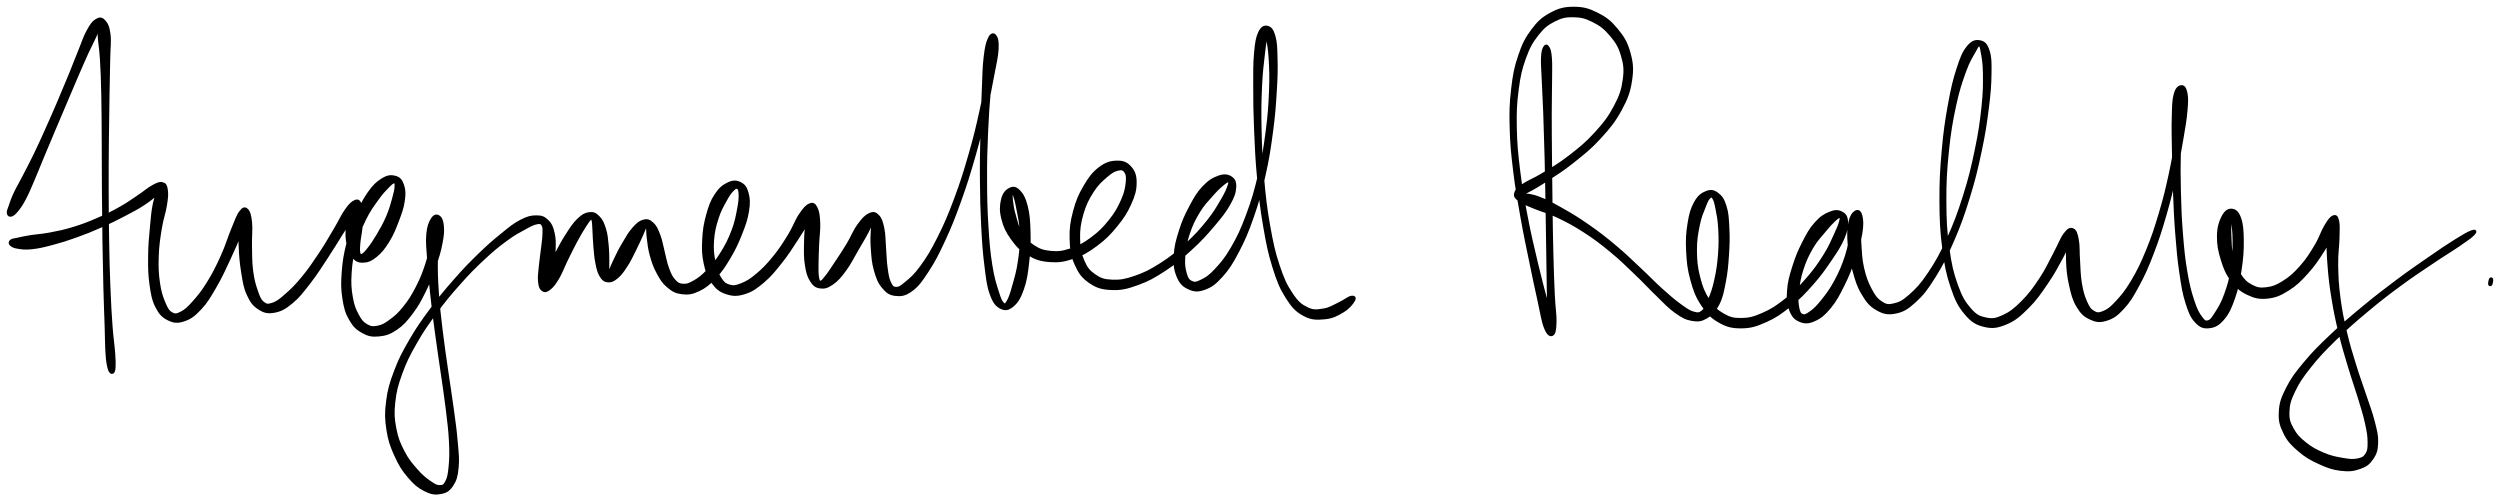 <svg xmlns="http://www.w3.org/2000/svg" id="canvas" viewBox="211.183 419.970 926.065 185.690"><path d="M 215.44,499.69 C 216.13 499.44, 216.70 498.91, 217.68 497.68 C 218.66 496.45, 219.20 495.68, 220.33 493.53 C 221.47 491.37, 222.05 489.92, 223.35 486.91 C 224.65 483.90, 225.32 482.09, 226.83 478.48 C 228.33 474.86, 229.19 472.83, 230.87 468.85 C 232.55 464.88, 233.49 462.66, 235.22 458.60 C 236.94 454.54, 237.86 452.34, 239.50 448.54 C 241.15 444.75, 241.99 442.76, 243.42 439.62 C 244.85 436.48, 245.72 435.02, 246.66 432.83 C 247.61 430.64, 247.85 429.55, 248.15 428.68 C 248.46 427.81, 248.24 427.64, 248.18 428.48 C 248.12 429.33, 247.75 430.23, 247.85 432.92 C 247.96 435.61, 248.43 437.47, 248.70 441.93 C 248.97 446.40, 249.07 449.28, 249.20 455.24 C 249.33 461.20, 249.31 464.76, 249.36 471.74 C 249.40 478.71, 249.38 482.68, 249.43 490.12 C 249.49 497.55, 249.51 501.67, 249.62 508.91 C 249.73 516.16, 249.81 519.97, 249.97 526.34 C 250.14 532.71, 250.28 535.82, 250.44 540.74 C 250.60 545.66, 250.56 547.85, 250.77 550.94 C 250.98 554.03, 251.16 554.80, 251.50 556.20 C 251.83 557.59, 252.16 557.66, 252.44 557.93 C 252.73 558.19, 252.87 557.61, 252.91 557.52 C 252.95 557.44, 252.62 557.44, 252.64 557.49 C 252.67 557.55, 252.86 558.11, 253.02 557.81 C 253.19 557.51, 253.42 557.42, 253.49 556.01 C 253.55 554.60, 253.58 553.83, 253.35 550.76 C 253.13 547.69, 252.72 545.54, 252.36 540.64 C 252.01 535.75, 251.83 532.64, 251.58 526.29 C 251.32 519.94, 251.23 516.12, 251.11 508.89 C 250.98 501.65, 250.95 497.54, 250.94 490.11 C 250.92 482.68, 250.96 478.71, 251.02 471.74 C 251.08 464.76, 251.15 461.21, 251.25 455.23 C 251.34 449.26, 251.44 446.40, 251.51 441.87 C 251.58 437.34, 251.97 435.42, 251.61 432.60 C 251.25 429.78, 250.67 428.78, 249.72 427.75 C 248.77 426.73, 248.06 426.75, 246.87 427.48 C 245.68 428.21, 244.98 429.20, 243.77 431.40 C 242.55 433.60, 242.10 435.25, 240.78 438.48 C 239.45 441.71, 238.72 443.72, 237.16 447.55 C 235.59 451.38, 234.67 453.58, 232.94 457.63 C 231.20 461.68, 230.25 463.89, 228.48 467.81 C 226.72 471.74, 225.81 473.75, 224.12 477.26 C 222.42 480.76, 221.50 482.44, 220.01 485.33 C 218.52 488.22, 217.68 489.54, 216.67 491.71 C 215.65 493.88, 215.43 494.73, 214.94 496.17 C 214.44 497.61, 214.10 498.21, 214.20 498.91 C 214.30 499.61, 214.74 499.93, 215.44 499.69" style="stroke: black; fill: black;"/><path d="M 215.20,510.53 C 215.69 511.02, 216.22 511.37, 217.79 511.62 C 219.35 511.87, 220.47 512.07, 223.02 511.79 C 225.57 511.52, 227.26 511.10, 230.53 510.24 C 233.81 509.37, 235.77 508.76, 239.39 507.46 C 243.00 506.17, 245.03 505.34, 248.60 503.76 C 252.17 502.18, 254.04 501.24, 257.24 499.57 C 260.44 497.89, 262.11 497.04, 264.58 495.40 C 267.06 493.76, 268.26 492.66, 269.61 491.37 C 270.96 490.09, 271.21 489.27, 271.36 488.99 C 271.50 488.71, 270.94 488.74, 270.34 489.98 C 269.75 491.22, 268.99 492.34, 268.36 495.18 C 267.74 498.02, 267.57 500.24, 267.21 504.19 C 266.85 508.15, 266.58 510.73, 266.55 514.95 C 266.52 519.17, 266.52 521.57, 267.05 525.29 C 267.58 529.00, 267.89 530.95, 269.19 533.53 C 270.49 536.10, 271.54 537.18, 273.56 538.18 C 275.59 539.18, 276.95 539.32, 279.31 538.53 C 281.67 537.74, 283.05 536.71, 285.37 534.23 C 287.69 531.76, 288.79 529.78, 290.91 526.14 C 293.03 522.50, 294.12 520.04, 295.99 516.04 C 297.85 512.05, 298.99 509.49, 300.24 506.17 C 301.49 502.84, 301.95 501.05, 302.25 499.42 C 302.55 497.80, 302.12 497.44, 301.73 498.03 C 301.33 498.62, 300.60 499.77, 300.27 502.35 C 299.94 504.94, 299.93 507.27, 300.08 510.94 C 300.23 514.61, 300.41 517.09, 301.00 520.71 C 301.60 524.32, 301.83 526.32, 303.06 529.02 C 304.29 531.71, 305.19 532.92, 307.14 534.18 C 309.08 535.44, 310.37 535.76, 312.79 535.32 C 315.21 534.87, 316.66 534.06, 319.24 531.93 C 321.82 529.81, 323.12 528.00, 325.69 524.71 C 328.25 521.41, 329.64 519.14, 332.07 515.47 C 334.50 511.80, 335.79 509.57, 337.81 506.37 C 339.84 503.16, 341.00 501.61, 342.18 499.45 C 343.36 497.28, 343.56 496.36, 343.72 495.56 C 343.89 494.76, 343.52 494.82, 343.01 495.43 C 342.50 496.05, 341.81 496.89, 341.17 498.64 C 340.53 500.39, 340.02 501.84, 339.79 504.19 C 339.57 506.53, 339.60 508.18, 340.04 510.36 C 340.47 512.53, 340.86 513.78, 341.98 515.07 C 343.10 516.35, 343.97 516.83, 345.63 516.78 C 347.29 516.74, 348.45 516.32, 350.30 514.85 C 352.15 513.37, 353.26 511.99, 354.88 509.40 C 356.50 506.80, 357.26 504.87, 358.41 501.87 C 359.55 498.88, 360.23 497.10, 360.62 494.43 C 361.01 491.76, 360.97 490.31, 360.35 488.53 C 359.73 486.76, 359.03 485.97, 357.51 485.56 C 356.00 485.16, 354.76 485.29, 352.80 486.50 C 350.84 487.71, 349.61 488.91, 347.72 491.61 C 345.84 494.31, 344.93 496.28, 343.39 499.99 C 341.84 503.71, 341.02 506.02, 339.99 510.19 C 338.96 514.36, 338.55 516.78, 338.25 520.86 C 337.96 524.94, 337.97 527.09, 338.51 530.57 C 339.06 534.05, 339.55 535.79, 340.97 538.26 C 342.38 540.72, 343.48 541.74, 345.58 542.91 C 347.69 544.08, 349.04 544.33, 351.50 544.10 C 353.96 543.87, 355.46 543.39, 357.89 541.75 C 360.32 540.10, 361.53 538.69, 363.65 535.88 C 365.77 533.08, 366.78 531.17, 368.48 527.72 C 370.19 524.28, 370.96 522.15, 372.17 518.65 C 373.39 515.15, 373.99 513.22, 374.57 510.22 C 375.16 507.23, 375.29 505.68, 375.11 503.68 C 374.93 501.67, 374.45 500.71, 373.67 500.21 C 372.90 499.71, 372.06 499.86, 371.24 501.18 C 370.42 502.50, 369.85 503.80, 369.58 506.82 C 369.32 509.85, 369.63 511.93, 369.91 516.30 C 370.20 520.67, 370.44 523.38, 371.01 528.68 C 371.57 533.98, 371.97 537.04, 372.74 542.78 C 373.50 548.52, 374.02 551.66, 374.83 557.38 C 375.64 563.10, 376.15 566.14, 376.79 571.38 C 377.42 576.62, 377.78 579.30, 377.99 583.59 C 378.20 587.89, 378.13 589.89, 377.85 592.86 C 377.57 595.82, 377.34 596.97, 376.59 598.43 C 375.84 599.89, 375.35 600.16, 374.10 600.17 C 372.85 600.19, 372.06 599.72, 370.33 598.51 C 368.60 597.30, 367.38 596.36, 365.44 594.13 C 363.49 591.90, 362.18 590.43, 360.59 587.36 C 359.01 584.29, 358.21 582.44, 357.51 578.77 C 356.81 575.10, 356.66 573.10, 357.10 569.02 C 357.54 564.94, 358.10 562.74, 359.68 558.36 C 361.27 553.98, 362.45 551.63, 365.01 547.12 C 367.56 542.62, 369.23 540.24, 372.45 535.85 C 375.68 531.45, 377.60 529.13, 381.14 525.14 C 384.68 521.15, 386.66 519.14, 390.14 515.89 C 393.62 512.63, 395.47 511.13, 398.55 508.86 C 401.62 506.59, 403.21 505.80, 405.51 504.54 C 407.81 503.28, 408.69 502.81, 410.03 502.56 C 411.37 502.30, 411.70 502.46, 412.22 503.26 C 412.74 504.06, 412.65 504.80, 412.62 506.54 C 412.60 508.29, 412.35 509.61, 412.09 511.99 C 411.82 514.36, 411.52 516.00, 411.30 518.41 C 411.08 520.82, 410.81 522.28, 410.97 524.05 C 411.12 525.83, 411.37 526.70, 412.10 527.29 C 412.83 527.87, 413.46 527.86, 414.62 526.99 C 415.77 526.11, 416.58 525.08, 417.87 522.91 C 419.16 520.74, 419.72 518.91, 421.09 516.13 C 422.45 513.36, 423.32 511.55, 424.69 509.02 C 426.07 506.50, 426.90 505.12, 427.95 503.49 C 429.01 501.87, 429.40 501.25, 429.97 500.89 C 430.55 500.54, 430.60 500.81, 430.84 501.73 C 431.07 502.66, 431.02 503.63, 431.15 505.53 C 431.27 507.44, 431.26 508.90, 431.48 511.26 C 431.69 513.62, 431.78 515.19, 432.21 517.34 C 432.65 519.49, 432.88 520.67, 433.67 522.01 C 434.47 523.35, 435.02 523.88, 436.19 524.04 C 437.37 524.20, 438.16 523.92, 439.54 522.82 C 440.92 521.71, 441.73 520.58, 443.09 518.50 C 444.46 516.43, 445.19 514.79, 446.37 512.44 C 447.56 510.09, 448.21 508.53, 449.03 506.75 C 449.84 504.97, 450.08 504.07, 450.46 503.54 C 450.85 503.01, 450.79 503.17, 450.95 504.08 C 451.11 505.00, 450.98 506.04, 451.26 508.12 C 451.54 510.20, 451.63 511.88, 452.35 514.46 C 453.08 517.04, 453.62 518.70, 454.89 521.03 C 456.15 523.35, 456.90 524.59, 458.68 526.08 C 460.46 527.57, 461.55 528.18, 463.78 528.46 C 466.01 528.73, 467.42 528.57, 469.85 527.44 C 472.28 526.31, 473.64 525.21, 475.93 522.80 C 478.23 520.40, 479.38 518.63, 481.31 515.40 C 483.23 512.16, 484.21 510.07, 485.58 506.63 C 486.94 503.18, 487.66 501.20, 488.14 498.17 C 488.62 495.14, 488.55 493.54, 487.98 491.48 C 487.41 489.41, 486.71 488.54, 485.29 487.85 C 483.87 487.16, 482.67 487.16, 480.88 488.03 C 479.09 488.89, 477.86 489.87, 476.34 492.19 C 474.81 494.51, 474.16 496.34, 473.25 499.63 C 472.35 502.92, 471.98 505.05, 471.80 508.64 C 471.62 512.22, 471.65 514.35, 472.35 517.56 C 473.04 520.76, 473.65 522.47, 475.26 524.66 C 476.88 526.85, 478.08 527.75, 480.42 528.51 C 482.77 529.26, 484.32 529.28, 487.01 528.44 C 489.69 527.59, 491.17 526.53, 493.84 524.28 C 496.50 522.03, 497.88 520.26, 500.35 517.17 C 502.82 514.08, 504.11 511.99, 506.18 508.83 C 508.24 505.67, 509.48 503.76, 510.68 501.36 C 511.88 498.97, 511.98 497.67, 512.16 496.85 C 512.34 496.03, 511.98 496.18, 511.57 497.25 C 511.16 498.32, 510.53 499.63, 510.12 502.20 C 509.70 504.77, 509.57 506.92, 509.51 510.09 C 509.46 513.25, 509.39 515.28, 509.82 518.03 C 510.24 520.78, 510.61 522.18, 511.64 523.84 C 512.68 525.50, 513.43 526.09, 515.00 526.32 C 516.57 526.54, 517.63 526.24, 519.48 524.96 C 521.33 523.68, 522.41 522.37, 524.24 519.89 C 526.07 517.41, 526.94 515.43, 528.62 512.56 C 530.29 509.69, 531.43 507.87, 532.62 505.55 C 533.81 503.23, 534.13 501.91, 534.57 500.95 C 535.01 499.99, 534.90 499.96, 534.83 500.75 C 534.77 501.54, 534.37 502.61, 534.26 504.89 C 534.14 507.16, 534.02 509.11, 534.25 512.14 C 534.47 515.16, 534.58 517.18, 535.37 520.00 C 536.17 522.81, 536.73 524.39, 538.21 526.20 C 539.70 528.02, 540.69 528.82, 542.80 529.08 C 544.90 529.33, 546.36 529.19, 548.73 527.46 C 551.11 525.73, 552.26 524.10, 554.67 520.42 C 557.08 516.74, 558.36 514.29, 560.78 509.08 C 563.19 503.87, 564.50 500.61, 566.74 494.36 C 568.99 488.10, 570.12 484.37, 572.01 477.82 C 573.89 471.27, 574.75 467.61, 576.15 461.61 C 577.55 455.60, 578.10 452.51, 578.99 447.80 C 579.88 443.09, 580.45 440.96, 580.60 438.05 C 580.76 435.14, 580.37 434.02, 579.78 433.26 C 579.18 432.49, 578.37 432.64, 577.63 434.21 C 576.88 435.78, 576.50 437.32, 576.05 441.12 C 575.60 444.93, 575.60 447.64, 575.37 453.22 C 575.13 458.80, 575.00 462.36, 574.86 469.04 C 574.72 475.72, 574.61 479.67, 574.67 486.62 C 574.73 493.56, 574.81 497.41, 575.14 503.77 C 575.48 510.14, 575.70 513.42, 576.34 518.44 C 576.97 523.46, 577.19 525.78, 578.30 528.86 C 579.42 531.95, 580.31 533.02, 581.91 533.87 C 583.52 534.71, 584.72 534.49, 586.34 533.09 C 587.97 531.69, 588.92 530.08, 590.03 526.87 C 591.15 523.66, 591.46 521.18, 591.93 517.03 C 592.41 512.88, 592.53 510.24, 592.43 506.13 C 592.32 502.01, 592.18 499.56, 591.41 496.47 C 590.63 493.39, 589.82 491.98, 588.56 490.71 C 587.30 489.43, 586.32 489.44, 585.11 490.10 C 583.89 490.76, 582.98 491.82, 582.47 494.00 C 581.97 496.17, 581.87 498.11, 582.60 500.98 C 583.32 503.86, 584.21 505.76, 586.10 508.38 C 588.00 510.99, 589.29 512.42, 592.06 514.06 C 594.84 515.69, 596.65 516.30, 599.98 516.55 C 603.32 516.81, 605.28 516.51, 608.74 515.33 C 612.20 514.15, 614.10 513.02, 617.27 510.66 C 620.44 508.31, 622.10 506.61, 624.60 503.56 C 627.09 500.52, 628.32 498.62, 629.75 495.45 C 631.18 492.29, 631.71 490.42, 631.73 487.74 C 631.76 485.06, 631.23 483.60, 629.87 482.05 C 628.51 480.49, 627.19 479.91, 624.92 479.97 C 622.65 480.02, 620.91 480.49, 618.52 482.31 C 616.13 484.14, 614.85 485.88, 612.97 489.09 C 611.09 492.30, 610.15 494.50, 609.14 498.37 C 608.12 502.25, 607.78 504.60, 607.89 508.48 C 608.00 512.36, 608.28 514.57, 609.69 517.76 C 611.10 520.94, 612.27 522.58, 614.93 524.41 C 617.60 526.24, 619.49 526.78, 623.02 526.91 C 626.55 527.05, 628.65 526.52, 632.59 525.10 C 636.52 523.68, 638.72 522.42, 642.68 519.83 C 646.63 517.23, 648.77 515.40, 652.36 512.12 C 655.95 508.85, 657.81 506.77, 660.63 503.45 C 663.45 500.13, 664.87 498.36, 666.47 495.53 C 668.07 492.69, 668.51 491.25, 668.62 489.28 C 668.73 487.32, 668.22 486.44, 667.01 485.69 C 665.79 484.94, 664.56 484.81, 662.55 485.54 C 660.54 486.27, 659.05 487.14, 656.97 489.36 C 654.89 491.57, 653.87 493.39, 652.15 496.63 C 650.42 499.87, 649.49 501.96, 648.35 505.56 C 647.21 509.16, 646.64 511.30, 646.46 514.63 C 646.28 517.95, 646.48 519.79, 647.46 522.19 C 648.44 524.58, 649.41 525.66, 651.37 526.60 C 653.32 527.54, 654.76 527.77, 657.22 526.89 C 659.67 526.01, 661.15 524.98, 663.64 522.21 C 666.14 519.44, 667.40 517.43, 669.70 513.05 C 671.99 508.67, 673.17 505.93, 675.12 500.32 C 677.07 494.72, 678.01 491.33, 679.44 485.03 C 680.86 478.73, 681.40 475.09, 682.24 468.83 C 683.08 462.57, 683.31 459.20, 683.64 453.74 C 683.98 448.29, 684.03 445.62, 683.92 441.54 C 683.82 437.46, 683.78 435.64, 683.12 433.34 C 682.46 431.04, 681.72 430.27, 680.64 430.02 C 679.56 429.77, 678.60 430.17, 677.71 432.10 C 676.83 434.04, 676.57 435.69, 676.21 439.69 C 675.85 443.68, 675.91 446.39, 675.91 452.08 C 675.91 457.77, 675.94 461.33, 676.23 468.13 C 676.52 474.94, 676.68 479.00, 677.35 486.11 C 678.02 493.23, 678.45 497.17, 679.58 503.72 C 680.71 510.27, 681.35 513.58, 683.00 518.85 C 684.65 524.12, 685.61 526.52, 687.85 530.06 C 690.09 533.60, 691.41 535.01, 694.21 536.54 C 697.01 538.08, 698.98 538.01, 701.86 537.75 C 704.73 537.49, 706.45 536.55, 708.59 535.26 C 710.74 533.97, 711.98 532.34, 712.59 531.30 C 713.21 530.26, 712.77 529.83, 711.67 530.06 C 710.58 530.30, 709.15 531.56, 707.12 532.49 C 705.08 533.43, 703.85 534.38, 701.50 534.74 C 699.16 535.09, 697.78 535.43, 695.40 534.26 C 693.02 533.10, 691.75 532.11, 689.61 528.91 C 687.47 525.72, 686.38 523.40, 684.69 518.30 C 683.00 513.21, 682.31 509.91, 681.16 503.44 C 680.01 496.97, 679.58 493.04, 678.95 485.97 C 678.31 478.89, 678.16 474.84, 678.01 468.08 C 677.85 461.31, 677.92 457.74, 678.17 452.12 C 678.41 446.51, 678.82 443.84, 679.24 439.99 C 679.65 436.13, 680.02 434.68, 680.24 432.85 C 680.46 431.01, 680.26 430.61, 680.34 430.81 C 680.43 431.01, 680.41 431.68, 680.66 433.84 C 680.92 436.01, 681.40 437.67, 681.62 441.63 C 681.84 445.60, 681.98 448.25, 681.76 453.65 C 681.54 459.04, 681.33 462.41, 680.52 468.60 C 679.71 474.80, 679.16 478.42, 677.71 484.63 C 676.25 490.84, 675.27 494.20, 673.24 499.65 C 671.22 505.10, 669.94 507.78, 667.57 511.88 C 665.19 515.97, 663.67 517.68, 661.38 520.13 C 659.08 522.57, 657.87 523.24, 656.07 524.10 C 654.28 524.97, 653.58 525.03, 652.42 524.45 C 651.25 523.87, 650.80 523.13, 650.27 521.20 C 649.74 519.28, 649.53 517.77, 649.76 514.84 C 649.99 511.91, 650.31 509.84, 651.40 506.54 C 652.49 503.25, 653.47 501.24, 655.21 498.37 C 656.95 495.50, 658.33 494.21, 660.10 492.20 C 661.86 490.18, 662.80 489.32, 664.04 488.29 C 665.28 487.26, 665.84 486.92, 666.31 487.04 C 666.77 487.16, 666.85 487.49, 666.37 488.89 C 665.88 490.29, 665.42 491.44, 663.89 494.04 C 662.36 496.63, 661.33 498.59, 658.70 501.86 C 656.08 505.13, 654.24 507.20, 650.77 510.39 C 647.30 513.57, 645.16 515.34, 641.35 517.78 C 637.53 520.22, 635.34 521.34, 631.70 522.60 C 628.06 523.85, 626.15 524.19, 623.13 524.06 C 620.11 523.94, 618.76 523.48, 616.60 521.99 C 614.45 520.49, 613.52 519.31, 612.36 516.59 C 611.19 513.88, 610.84 511.90, 610.78 508.41 C 610.71 504.93, 611.02 502.68, 612.03 499.17 C 613.05 495.66, 614.08 493.63, 615.86 490.85 C 617.63 488.07, 619.04 486.89, 620.91 485.26 C 622.78 483.63, 623.79 483.06, 625.22 482.71 C 626.65 482.36, 627.37 482.54, 628.06 483.52 C 628.75 484.49, 628.90 485.45, 628.67 487.58 C 628.44 489.71, 628.17 491.34, 626.91 494.18 C 625.64 497.01, 624.62 498.91, 622.35 501.74 C 620.08 504.58, 618.47 506.20, 615.55 508.35 C 612.64 510.50, 610.84 511.47, 607.78 512.48 C 604.72 513.49, 603.04 513.66, 600.25 513.39 C 597.47 513.12, 596.05 512.58, 593.87 511.14 C 591.69 509.70, 590.73 508.47, 589.35 506.20 C 587.97 503.94, 587.68 502.19, 586.99 499.80 C 586.30 497.42, 586.10 495.98, 585.91 494.27 C 585.72 492.56, 585.86 491.73, 586.04 491.25 C 586.22 490.78, 586.39 490.71, 586.81 491.90 C 587.23 493.09, 587.61 494.32, 588.14 497.19 C 588.66 500.05, 589.30 502.32, 589.43 506.21 C 589.55 510.10, 589.32 512.70, 588.76 516.62 C 588.20 520.54, 587.49 522.82, 586.65 525.80 C 585.82 528.79, 585.37 530.21, 584.59 531.56 C 583.82 532.90, 583.56 533.22, 582.78 532.52 C 581.99 531.83, 581.57 530.93, 580.67 528.06 C 579.76 525.19, 579.03 523.04, 578.26 518.17 C 577.49 513.29, 577.21 509.99, 576.82 503.68 C 576.43 497.36, 576.34 493.52, 576.32 486.61 C 576.29 479.69, 576.40 475.74, 576.69 469.10 C 576.97 462.45, 577.24 458.90, 577.73 453.37 C 578.22 447.85, 578.76 445.22, 579.15 441.47 C 579.55 437.73, 579.76 436.28, 579.71 434.67 C 579.67 433.05, 579.28 432.77, 578.92 433.40 C 578.55 434.02, 578.27 434.97, 577.88 437.79 C 577.49 440.60, 577.67 442.78, 576.98 447.47 C 576.30 452.15, 575.78 455.25, 574.47 461.23 C 573.15 467.20, 572.29 470.86, 570.41 477.36 C 568.53 483.86, 567.38 487.58, 565.07 493.74 C 562.76 499.90, 561.39 503.13, 558.86 508.15 C 556.33 513.18, 554.86 515.53, 552.43 518.87 C 550.00 522.21, 548.59 523.28, 546.71 524.85 C 544.82 526.42, 544.22 526.79, 543.01 526.73 C 541.81 526.67, 541.41 526.09, 540.70 524.57 C 539.99 523.05, 539.83 521.68, 539.47 519.12 C 539.11 516.56, 539.14 514.68, 538.90 511.77 C 538.66 508.86, 538.77 506.92, 538.26 504.55 C 537.76 502.19, 537.38 500.98, 536.37 499.95 C 535.37 498.92, 534.66 498.72, 533.22 499.42 C 531.78 500.11, 530.78 501.21, 529.18 503.43 C 527.57 505.66, 526.88 507.73, 525.20 510.54 C 523.51 513.34, 522.33 515.05, 520.74 517.44 C 519.15 519.83, 518.36 521.08, 517.24 522.48 C 516.12 523.88, 515.77 524.37, 515.14 524.43 C 514.51 524.50, 514.34 524.14, 514.09 522.79 C 513.84 521.44, 513.88 520.22, 513.89 517.71 C 513.90 515.19, 514.01 513.28, 514.13 510.22 C 514.26 507.17, 514.64 505.08, 514.52 502.45 C 514.40 499.81, 514.20 498.36, 513.53 497.03 C 512.86 495.71, 512.35 495.31, 511.16 495.81 C 509.96 496.31, 509.10 497.28, 507.57 499.55 C 506.04 501.81, 505.44 504.00, 503.51 507.14 C 501.58 510.27, 500.31 512.31, 497.94 515.22 C 495.57 518.14, 494.08 519.69, 491.67 521.71 C 489.27 523.73, 488.00 524.51, 485.92 525.34 C 483.83 526.17, 482.87 526.35, 481.25 525.86 C 479.63 525.38, 478.93 524.71, 477.82 522.91 C 476.71 521.12, 476.21 519.70, 475.69 516.88 C 475.16 514.07, 474.96 512.09, 475.20 508.85 C 475.45 505.62, 475.97 503.62, 476.90 500.71 C 477.83 497.80, 478.72 496.36, 479.84 494.30 C 480.96 492.24, 481.56 491.36, 482.49 490.41 C 483.41 489.45, 483.89 489.21, 484.44 489.52 C 485.00 489.82, 485.23 490.33, 485.28 491.93 C 485.33 493.54, 485.23 494.85, 484.70 497.56 C 484.17 500.27, 483.85 502.25, 482.62 505.48 C 481.38 508.70, 480.39 510.74, 478.53 513.70 C 476.68 516.67, 475.38 518.18, 473.33 520.31 C 471.28 522.44, 470.13 523.30, 468.28 524.35 C 466.43 525.40, 465.56 525.69, 464.08 525.58 C 462.59 525.46, 461.96 525.04, 460.85 523.79 C 459.73 522.54, 459.30 521.46, 458.51 519.35 C 457.73 517.23, 457.55 515.68, 456.90 513.22 C 456.26 510.77, 456.09 509.15, 455.28 507.07 C 454.48 504.99, 454.01 503.86, 452.87 502.82 C 451.74 501.77, 451.01 501.46, 449.61 501.82 C 448.20 502.18, 447.34 502.95, 445.85 504.61 C 444.36 506.28, 443.53 507.82, 442.16 510.13 C 440.78 512.44, 440.02 514.03, 438.99 516.16 C 437.95 518.28, 437.53 519.48, 436.99 520.77 C 436.45 522.06, 436.41 522.51, 436.28 522.60 C 436.15 522.68, 436.30 522.33, 436.32 521.18 C 436.35 520.04, 436.42 518.95, 436.39 516.88 C 436.35 514.80, 436.40 513.23, 436.15 510.81 C 435.91 508.38, 435.81 506.82, 435.15 504.74 C 434.49 502.66, 433.99 501.54, 432.86 500.40 C 431.72 499.26, 430.98 498.86, 429.49 499.05 C 428.00 499.24, 427.07 499.77, 425.41 501.34 C 423.76 502.92, 422.86 504.39, 421.20 506.94 C 419.54 509.49, 418.62 511.32, 417.13 514.11 C 415.65 516.90, 414.69 518.57, 413.76 520.88 C 412.84 523.19, 412.65 524.44, 412.50 525.65 C 412.34 526.86, 412.60 527.15, 412.98 526.91 C 413.36 526.67, 413.85 526.03, 414.40 524.45 C 414.94 522.87, 415.29 521.43, 415.71 519.00 C 416.13 516.57, 416.44 514.87, 416.51 512.29 C 416.59 509.71, 416.61 508.20, 416.09 506.09 C 415.56 503.99, 415.13 502.94, 413.88 501.77 C 412.63 500.60, 411.79 500.22, 409.83 500.24 C 407.88 500.26, 406.64 500.54, 404.08 501.87 C 401.52 503.21, 400.13 504.43, 397.05 506.92 C 393.97 509.42, 392.16 510.97, 388.68 514.35 C 385.20 517.74, 383.22 519.77, 379.66 523.83 C 376.09 527.90, 374.15 530.22, 370.86 534.68 C 367.58 539.13, 365.87 541.51, 363.22 546.09 C 360.56 550.68, 359.30 553.06, 357.60 557.59 C 355.89 562.12, 355.24 564.41, 354.69 568.74 C 354.13 573.06, 354.22 575.23, 354.83 579.23 C 355.45 583.23, 356.21 585.26, 357.77 588.72 C 359.33 592.18, 360.48 593.98, 362.65 596.53 C 364.81 599.08, 366.24 600.28, 368.58 601.47 C 370.93 602.67, 372.36 602.86, 374.37 602.49 C 376.38 602.13, 377.39 601.52, 378.63 599.65 C 379.88 597.77, 380.27 596.36, 380.58 593.12 C 380.90 589.88, 380.59 587.84, 380.22 583.44 C 379.85 579.05, 379.44 576.40, 378.73 571.13 C 378.02 565.87, 377.49 562.84, 376.68 557.12 C 375.87 551.40, 375.37 548.26, 374.68 542.54 C 374.00 536.81, 373.62 533.75, 373.26 528.48 C 372.90 523.22, 372.82 520.50, 372.88 516.22 C 372.95 511.94, 373.44 509.98, 373.57 507.09 C 373.70 504.20, 373.67 503.07, 373.54 501.78 C 373.40 500.50, 373.18 500.31, 372.90 500.66 C 372.62 501.02, 372.50 501.77, 372.15 503.55 C 371.81 505.33, 371.77 506.72, 371.19 509.54 C 370.61 512.37, 370.36 514.31, 369.26 517.67 C 368.17 521.03, 367.38 523.10, 365.72 526.33 C 364.06 529.56, 362.96 531.32, 360.97 533.81 C 358.99 536.31, 357.78 537.33, 355.80 538.79 C 353.82 540.25, 352.86 540.77, 351.09 541.12 C 349.32 541.46, 348.44 541.37, 346.95 540.50 C 345.46 539.63, 344.77 538.84, 343.65 536.76 C 342.54 534.68, 341.92 533.25, 341.38 530.10 C 340.84 526.96, 340.69 524.89, 340.94 521.05 C 341.19 517.20, 341.59 514.83, 342.65 510.87 C 343.71 506.92, 344.59 504.68, 346.24 501.27 C 347.89 497.87, 349.16 496.26, 350.88 493.83 C 352.60 491.40, 353.58 490.42, 354.84 489.13 C 356.10 487.85, 356.58 487.43, 357.18 487.40 C 357.78 487.38, 357.90 487.75, 357.84 489.00 C 357.79 490.25, 357.54 491.39, 356.90 493.66 C 356.27 495.93, 355.82 497.66, 354.66 500.35 C 353.50 503.04, 352.50 504.74, 351.11 507.11 C 349.71 509.47, 348.86 510.71, 347.69 512.19 C 346.53 513.66, 346.00 514.19, 345.29 514.50 C 344.59 514.80, 344.41 514.59, 344.18 513.71 C 343.95 512.82, 344.01 511.86, 344.16 510.06 C 344.30 508.25, 344.69 506.85, 344.91 504.70 C 345.14 502.55, 345.35 501.16, 345.29 499.31 C 345.23 497.45, 345.12 496.37, 344.60 495.42 C 344.08 494.48, 343.71 494.11, 342.68 494.57 C 341.65 495.03, 340.92 495.67, 339.45 497.73 C 337.98 499.78, 337.27 501.60, 335.33 504.85 C 333.40 508.09, 332.16 510.34, 329.77 513.94 C 327.37 517.54, 325.89 519.75, 323.35 522.84 C 320.81 525.92, 319.30 527.39, 317.05 529.35 C 314.81 531.30, 313.82 532.06, 312.13 532.62 C 310.44 533.17, 309.78 533.11, 308.59 532.14 C 307.41 531.16, 307.03 530.13, 306.20 527.74 C 305.37 525.36, 304.88 523.59, 304.44 520.20 C 304.01 516.81, 304.10 514.38, 304.03 510.82 C 303.95 507.26, 304.33 505.01, 304.06 502.40 C 303.79 499.79, 303.45 498.55, 302.69 497.77 C 301.93 497.00, 301.33 497.08, 300.25 498.52 C 299.16 499.97, 298.64 501.72, 297.27 504.99 C 295.91 508.26, 295.21 510.94, 293.43 514.86 C 291.65 518.79, 290.47 521.19, 288.36 524.61 C 286.25 528.03, 284.90 529.69, 282.88 531.95 C 280.86 534.21, 279.89 535.07, 278.25 535.90 C 276.61 536.72, 275.94 536.80, 274.68 536.07 C 273.43 535.33, 272.94 534.46, 271.99 532.22 C 271.05 529.98, 270.46 528.31, 269.96 524.87 C 269.45 521.43, 269.35 519.06, 269.48 515.01 C 269.61 510.96, 270.01 508.43, 270.62 504.62 C 271.23 500.81, 272.09 498.83, 272.53 495.96 C 272.98 493.10, 273.09 491.90, 272.85 490.30 C 272.61 488.70, 272.34 488.22, 271.35 487.96 C 270.35 487.69, 269.62 488.04, 267.89 488.96 C 266.15 489.87, 265.10 490.94, 262.69 492.55 C 260.28 494.15, 258.88 495.26, 255.83 496.97 C 252.78 498.69, 250.93 499.62, 247.45 501.13 C 243.96 502.64, 241.96 503.42, 238.41 504.52 C 234.86 505.61, 232.89 505.97, 229.70 506.59 C 226.50 507.20, 224.85 507.19, 222.45 507.58 C 220.06 507.97, 219.14 508.20, 217.72 508.52 C 216.29 508.84, 215.82 508.77, 215.31 509.18 C 214.81 509.58, 214.70 510.05, 215.20 510.53" style="stroke: black; fill: black;"/><path d="M 783.30,437.55 C 782.88 438.30, 782.62 438.93, 782.51 441.28 C 782.40 443.63, 782.60 445.15, 782.76 449.29 C 782.93 453.42, 783.12 456.16, 783.34 461.96 C 783.55 467.77, 783.66 471.39, 783.84 478.30 C 784.01 485.20, 784.06 489.30, 784.19 496.48 C 784.31 503.66, 784.36 507.66, 784.46 514.20 C 784.56 520.74, 784.63 524.14, 784.68 529.20 C 784.74 534.25, 784.51 536.59, 784.74 539.49 C 784.97 542.38, 785.54 543.46, 785.85 543.68 C 786.15 543.89, 786.68 543.09, 786.27 540.55 C 785.86 538.01, 785.01 535.70, 783.80 530.97 C 782.59 526.23, 781.68 523.01, 780.24 516.87 C 778.80 510.74, 777.88 507.00, 776.60 500.29 C 775.31 493.58, 774.62 489.91, 773.81 483.33 C 773.01 476.75, 772.67 473.41, 772.55 467.40 C 772.44 461.39, 772.55 458.46, 773.23 453.28 C 773.90 448.10, 774.44 445.61, 775.93 441.49 C 777.42 437.37, 778.49 435.48, 780.69 432.68 C 782.90 429.87, 784.28 428.83, 786.96 427.46 C 789.65 426.10, 791.23 425.80, 794.12 425.86 C 797.01 425.91, 798.68 426.36, 801.41 427.75 C 804.14 429.13, 805.66 430.28, 807.79 432.78 C 809.91 435.28, 811.03 436.92, 812.03 440.25 C 813.03 443.57, 813.32 445.55, 812.80 449.40 C 812.28 453.25, 811.55 455.49, 809.43 459.50 C 807.30 463.51, 805.57 465.73, 802.18 469.45 C 798.78 473.17, 796.36 475.08, 792.47 478.09 C 788.58 481.10, 786.13 482.41, 782.72 484.50 C 779.31 486.59, 777.45 487.10, 775.42 488.53 C 773.39 489.95, 772.82 490.48, 772.57 491.61 C 772.31 492.75, 772.73 493.17, 774.13 494.21 C 775.54 495.25, 776.78 495.65, 779.59 496.83 C 782.39 498.01, 784.46 498.37, 788.16 500.13 C 791.86 501.89, 794.12 503.06, 798.09 505.63 C 802.07 508.20, 804.23 509.86, 808.04 512.99 C 811.85 516.13, 813.72 518.06, 817.13 521.31 C 820.55 524.56, 822.15 526.42, 825.10 529.25 C 828.05 532.08, 829.31 533.63, 831.89 535.45 C 834.47 537.28, 835.70 537.96, 837.99 538.36 C 840.28 538.75, 841.41 538.57, 843.32 537.43 C 845.24 536.30, 846.24 535.28, 847.56 532.69 C 848.89 530.11, 849.24 528.15, 849.95 524.51 C 850.67 520.88, 850.87 518.50, 851.14 514.50 C 851.41 510.49, 851.47 508.12, 851.29 504.49 C 851.11 500.87, 851.04 498.94, 850.24 496.39 C 849.44 493.85, 848.69 492.79, 847.29 491.76 C 845.89 490.73, 844.87 490.58, 843.24 491.23 C 841.62 491.88, 840.47 492.70, 839.18 495.01 C 837.88 497.31, 837.37 499.18, 836.79 502.75 C 836.21 506.32, 836.06 508.71, 836.26 512.86 C 836.46 517.00, 836.71 519.50, 837.79 523.48 C 838.88 527.45, 839.65 529.62, 841.68 532.71 C 843.71 535.81, 845.06 537.28, 847.96 538.96 C 850.86 540.64, 852.73 541.12, 856.18 541.11 C 859.64 541.09, 861.61 540.47, 865.22 538.87 C 868.83 537.27, 870.77 535.88, 874.22 533.12 C 877.67 530.35, 879.47 528.44, 882.48 525.05 C 885.48 521.65, 886.95 519.52, 889.24 516.15 C 891.53 512.78, 892.72 511.00, 893.93 508.19 C 895.13 505.38, 895.37 503.97, 895.25 502.09 C 895.13 500.21, 894.58 499.43, 893.33 498.79 C 892.09 498.15, 890.94 498.09, 889.03 498.87 C 887.12 499.65, 885.73 500.49, 883.77 502.70 C 881.80 504.90, 880.84 506.69, 879.21 509.90 C 877.58 513.10, 876.71 515.18, 875.60 518.73 C 874.48 522.27, 873.88 524.40, 873.65 527.61 C 873.41 530.82, 873.57 532.55, 874.43 534.77 C 875.29 537.00, 876.18 538.00, 877.95 538.74 C 879.73 539.48, 881.08 539.47, 883.29 538.47 C 885.51 537.47, 886.87 536.33, 889.01 533.74 C 891.14 531.15, 892.18 529.11, 893.97 525.51 C 895.77 521.91, 896.66 519.55, 897.97 515.72 C 899.29 511.88, 900.03 509.51, 900.55 506.34 C 901.06 503.18, 900.95 501.47, 900.55 499.89 C 900.15 498.32, 899.39 497.95, 898.56 498.45 C 897.72 498.96, 896.87 500.00, 896.38 502.41 C 895.89 504.81, 895.82 506.96, 896.11 510.48 C 896.40 513.99, 896.83 516.38, 897.84 520.00 C 898.84 523.63, 899.41 525.74, 901.12 528.61 C 902.82 531.49, 903.92 532.96, 906.34 534.37 C 908.76 535.78, 910.38 536.23, 913.21 535.67 C 916.04 535.10, 917.61 534.18, 920.49 531.55 C 923.37 528.93, 924.82 527.00, 927.62 522.55 C 930.41 518.10, 931.90 515.19, 934.45 509.30 C 937.00 503.42, 938.31 499.80, 940.37 493.12 C 942.43 486.45, 943.35 482.56, 944.76 475.92 C 946.17 469.28, 946.69 465.67, 947.42 459.93 C 948.14 454.18, 948.34 451.42, 948.39 447.20 C 948.45 442.98, 948.45 441.18, 947.69 438.82 C 946.93 436.46, 946.09 435.67, 944.58 435.39 C 943.08 435.10, 941.80 435.36, 940.17 437.38 C 938.53 439.40, 937.80 441.20, 936.42 445.47 C 935.03 449.74, 934.34 452.67, 933.24 458.73 C 932.15 464.79, 931.57 468.65, 930.94 475.77 C 930.31 482.89, 930.06 487.13, 930.10 494.35 C 930.14 501.57, 930.31 505.51, 931.13 511.88 C 931.95 518.24, 932.56 521.36, 934.19 526.18 C 935.81 531.00, 936.82 533.09, 939.23 535.97 C 941.64 538.85, 943.21 539.85, 946.24 540.58 C 949.26 541.32, 951.16 541.00, 954.36 539.65 C 957.56 538.30, 959.25 536.77, 962.23 533.81 C 965.22 530.85, 966.74 528.57, 969.29 524.85 C 971.84 521.13, 973.17 518.58, 974.99 515.20 C 976.80 511.83, 977.62 509.91, 978.35 507.98 C 979.07 506.05, 978.79 505.39, 978.61 505.56 C 978.43 505.74, 977.77 506.66, 977.45 508.84 C 977.13 511.03, 976.86 513.11, 976.99 516.47 C 977.12 519.82, 977.35 522.23, 978.11 525.61 C 978.87 528.99, 979.34 530.93, 980.80 533.37 C 982.26 535.81, 983.30 536.83, 985.41 537.82 C 987.51 538.82, 988.89 539.09, 991.31 538.35 C 993.74 537.60, 995.13 536.69, 997.51 534.11 C 999.90 531.54, 1001.03 529.59, 1003.25 525.47 C 1005.47 521.36, 1006.60 518.75, 1008.59 513.55 C 1010.59 508.35, 1011.56 505.20, 1013.23 499.47 C 1014.89 493.73, 1015.66 490.45, 1016.90 484.87 C 1018.14 479.29, 1018.62 476.32, 1019.44 471.57 C 1020.25 466.82, 1020.67 464.56, 1020.97 461.11 C 1021.28 457.67, 1021.32 456.19, 1020.95 454.37 C 1020.58 452.55, 1019.96 451.90, 1019.14 452.02 C 1018.31 452.15, 1017.44 452.75, 1016.85 455.00 C 1016.25 457.25, 1016.28 459.13, 1016.16 463.29 C 1016.03 467.45, 1016.13 470.24, 1016.22 475.79 C 1016.31 481.34, 1016.37 484.84, 1016.61 491.04 C 1016.86 497.24, 1017.00 500.81, 1017.47 506.80 C 1017.94 512.78, 1018.21 515.92, 1018.96 520.98 C 1019.71 526.04, 1020.07 528.47, 1021.21 532.09 C 1022.36 535.72, 1023.01 537.32, 1024.68 539.11 C 1026.35 540.91, 1027.55 541.29, 1029.57 541.06 C 1031.58 540.83, 1032.93 540.11, 1034.74 537.96 C 1036.55 535.81, 1037.37 533.91, 1038.63 530.30 C 1039.88 526.69, 1040.39 524.18, 1041.03 519.93 C 1041.68 515.68, 1041.88 512.88, 1041.84 509.05 C 1041.80 505.23, 1041.64 503.05, 1040.84 500.79 C 1040.03 498.54, 1039.07 497.85, 1037.81 497.77 C 1036.55 497.69, 1035.51 498.47, 1034.52 500.39 C 1033.54 502.31, 1032.95 504.25, 1032.90 507.38 C 1032.85 510.50, 1033.27 512.74, 1034.27 516.01 C 1035.28 519.28, 1036.03 521.18, 1037.93 523.72 C 1039.83 526.26, 1041.14 527.44, 1043.76 528.71 C 1046.39 529.98, 1048.06 530.39, 1051.05 530.09 C 1054.04 529.78, 1055.74 529.04, 1058.69 527.20 C 1061.64 525.36, 1063.18 523.79, 1065.79 520.90 C 1068.40 518.02, 1069.76 515.89, 1071.75 512.77 C 1073.75 509.64, 1074.84 507.67, 1075.75 505.28 C 1076.66 502.89, 1076.49 501.55, 1076.32 500.83 C 1076.14 500.11, 1075.43 500.23, 1074.89 501.68 C 1074.35 503.13, 1073.81 504.73, 1073.60 508.08 C 1073.40 511.44, 1073.52 513.93, 1073.87 518.47 C 1074.22 523.01, 1074.54 525.75, 1075.37 530.78 C 1076.20 535.80, 1076.79 538.54, 1078.01 543.58 C 1079.23 548.62, 1080.07 551.24, 1081.48 555.97 C 1082.89 560.69, 1083.81 563.06, 1085.06 567.20 C 1086.31 571.34, 1086.99 573.34, 1087.72 576.66 C 1088.45 579.97, 1088.69 581.46, 1088.70 583.79 C 1088.71 586.13, 1088.64 587.03, 1087.78 588.33 C 1086.93 589.63, 1086.22 589.96, 1084.43 590.30 C 1082.64 590.65, 1081.37 590.49, 1078.84 590.05 C 1076.32 589.61, 1074.56 589.29, 1071.80 588.11 C 1069.04 586.94, 1067.32 586.04, 1065.03 584.19 C 1062.74 582.34, 1061.59 581.17, 1060.34 578.86 C 1059.08 576.55, 1058.66 575.40, 1058.76 572.62 C 1058.85 569.84, 1059.22 568.32, 1060.82 564.96 C 1062.42 561.60, 1063.72 559.66, 1066.76 555.81 C 1069.80 551.97, 1071.88 549.82, 1076.04 545.73 C 1080.20 541.64, 1082.75 539.41, 1087.57 535.37 C 1092.38 531.33, 1095.13 529.21, 1100.11 525.53 C 1105.09 521.86, 1108.08 519.94, 1112.46 516.99 C 1116.83 514.04, 1118.98 512.84, 1121.97 510.78 C 1124.97 508.72, 1126.45 507.69, 1127.42 506.69 C 1128.39 505.68, 1128.13 505.28, 1126.81 505.75 C 1125.50 506.23, 1123.93 507.13, 1120.84 509.06 C 1117.75 510.98, 1115.71 512.36, 1111.35 515.38 C 1106.99 518.39, 1104.04 520.39, 1099.06 524.11 C 1094.07 527.84, 1091.31 529.97, 1086.43 534.01 C 1081.56 538.05, 1078.96 540.25, 1074.68 544.33 C 1070.40 548.40, 1068.25 550.49, 1065.01 554.39 C 1061.77 558.28, 1060.31 560.18, 1058.47 563.80 C 1056.63 567.42, 1056.00 569.18, 1055.81 572.48 C 1055.61 575.79, 1056.08 577.47, 1057.49 580.33 C 1058.89 583.19, 1060.28 584.57, 1062.85 586.79 C 1065.42 589.01, 1067.24 590.01, 1070.33 591.43 C 1073.42 592.85, 1075.30 593.52, 1078.29 593.88 C 1081.28 594.24, 1082.94 594.05, 1085.26 593.23 C 1087.59 592.40, 1088.63 591.63, 1089.90 589.75 C 1091.18 587.87, 1091.53 586.58, 1091.62 583.84 C 1091.70 581.09, 1091.20 579.51, 1090.33 576.04 C 1089.46 572.58, 1088.62 570.65, 1087.26 566.51 C 1085.90 562.37, 1084.96 560.03, 1083.52 555.35 C 1082.08 550.67, 1081.24 548.07, 1080.07 543.09 C 1078.90 538.11, 1078.32 535.39, 1077.67 530.44 C 1077.01 525.48, 1076.89 522.77, 1076.81 518.33 C 1076.73 513.89, 1077.22 511.54, 1077.29 508.23 C 1077.35 504.93, 1077.51 503.41, 1077.15 501.82 C 1076.79 500.23, 1076.39 499.89, 1075.48 500.27 C 1074.57 500.66, 1073.90 501.59, 1072.60 503.75 C 1071.30 505.90, 1070.80 508.03, 1068.98 511.05 C 1067.16 514.07, 1065.89 516.15, 1063.50 518.84 C 1061.10 521.53, 1059.56 522.88, 1057.00 524.49 C 1054.44 526.09, 1053.06 526.59, 1050.70 526.87 C 1048.34 527.16, 1047.16 526.92, 1045.18 525.89 C 1043.20 524.85, 1042.24 523.88, 1040.81 521.70 C 1039.37 519.51, 1038.72 517.85, 1038.01 514.97 C 1037.30 512.09, 1037.39 510.06, 1037.25 507.31 C 1037.12 504.56, 1037.25 502.93, 1037.34 501.22 C 1037.43 499.52, 1037.57 498.74, 1037.72 498.78 C 1037.87 498.82, 1037.88 499.38, 1038.08 501.43 C 1038.27 503.49, 1038.70 505.46, 1038.69 509.07 C 1038.69 512.67, 1038.69 515.44, 1038.06 519.47 C 1037.42 523.49, 1036.70 525.89, 1035.51 529.19 C 1034.31 532.49, 1033.33 534.00, 1032.07 535.98 C 1030.81 537.95, 1030.33 538.76, 1029.22 539.09 C 1028.10 539.41, 1027.62 539.14, 1026.48 537.59 C 1025.34 536.05, 1024.62 534.74, 1023.51 531.35 C 1022.40 527.97, 1021.77 525.60, 1020.93 520.66 C 1020.09 515.72, 1019.79 512.59, 1019.31 506.65 C 1018.83 500.71, 1018.70 497.14, 1018.55 490.98 C 1018.39 484.81, 1018.40 481.31, 1018.54 475.80 C 1018.68 470.30, 1018.96 467.51, 1019.24 463.44 C 1019.52 459.36, 1019.92 457.63, 1019.95 455.43 C 1019.97 453.23, 1019.61 452.65, 1019.37 452.45 C 1019.13 452.26, 1018.95 452.78, 1018.74 454.47 C 1018.53 456.15, 1018.60 457.53, 1018.33 460.89 C 1018.05 464.24, 1018.01 466.53, 1017.36 471.25 C 1016.70 475.96, 1016.23 478.93, 1015.04 484.46 C 1013.84 490.00, 1013.07 493.27, 1011.38 498.93 C 1009.70 504.59, 1008.68 507.70, 1006.61 512.76 C 1004.53 517.81, 1003.29 520.36, 1001.01 524.20 C 998.72 528.04, 997.32 529.67, 995.19 531.96 C 993.06 534.25, 992.09 534.94, 990.37 535.66 C 988.65 536.37, 987.91 536.31, 986.59 535.53 C 985.28 534.76, 984.75 533.92, 983.80 531.79 C 982.86 529.66, 982.39 527.98, 981.86 524.87 C 981.34 521.76, 981.40 519.46, 981.18 516.24 C 980.95 513.02, 981.16 511.01, 980.73 508.77 C 980.30 506.53, 979.96 505.45, 979.02 505.04 C 978.09 504.62, 977.39 504.94, 976.05 506.69 C 974.72 508.44, 974.13 510.44, 972.33 513.77 C 970.53 517.10, 969.45 519.71, 967.04 523.33 C 964.63 526.95, 963.06 529.12, 960.30 531.88 C 957.54 534.63, 955.94 535.89, 953.25 537.13 C 950.55 538.37, 949.28 538.59, 946.81 538.08 C 944.35 537.56, 943.09 537.04, 940.91 534.54 C 938.74 532.04, 937.57 530.15, 935.93 525.58 C 934.30 521.00, 933.59 517.91, 932.74 511.66 C 931.89 505.42, 931.69 501.49, 931.67 494.34 C 931.64 487.20, 931.90 482.97, 932.62 475.93 C 933.35 468.89, 934.00 465.05, 935.27 459.13 C 936.54 453.22, 937.54 450.38, 938.99 446.35 C 940.45 442.33, 941.47 440.95, 942.55 439.01 C 943.62 437.07, 943.79 436.59, 944.36 436.67 C 944.93 436.74, 945.04 437.29, 945.41 439.40 C 945.78 441.50, 946.16 443.13, 946.21 447.20 C 946.26 451.26, 946.27 454.05, 945.66 459.72 C 945.05 465.40, 944.55 469.00, 943.17 475.59 C 941.80 482.17, 940.87 486.04, 938.79 492.63 C 936.70 499.22, 935.37 502.81, 932.75 508.55 C 930.14 514.29, 928.55 517.13, 925.73 521.33 C 922.91 525.52, 921.29 527.21, 918.67 529.52 C 916.04 531.83, 914.78 532.39, 912.62 532.87 C 910.46 533.36, 909.59 533.11, 907.86 531.94 C 906.12 530.77, 905.30 529.57, 903.97 527.02 C 902.63 524.46, 901.93 522.53, 901.17 519.16 C 900.41 515.79, 900.39 513.47, 900.17 510.17 C 899.95 506.87, 900.23 504.94, 900.08 502.67 C 899.93 500.41, 899.73 499.41, 899.40 498.85 C 899.07 498.29, 898.87 498.49, 898.41 499.85 C 897.96 501.22, 897.80 502.71, 897.14 505.69 C 896.48 508.67, 896.31 511.09, 895.11 514.76 C 893.91 518.43, 892.94 520.72, 891.16 524.06 C 889.37 527.39, 888.05 529.10, 886.18 531.44 C 884.30 533.79, 883.28 534.72, 881.79 535.78 C 880.31 536.84, 879.70 537.10, 878.77 536.74 C 877.85 536.37, 877.51 535.71, 877.17 533.95 C 876.83 532.18, 876.76 530.76, 877.08 527.92 C 877.39 525.07, 877.68 522.99, 878.74 519.73 C 879.80 516.47, 880.72 514.47, 882.38 511.62 C 884.04 508.78, 885.39 507.52, 887.04 505.51 C 888.70 503.49, 889.51 502.61, 890.64 501.56 C 891.78 500.50, 892.26 500.17, 892.72 500.24 C 893.18 500.32, 893.30 500.60, 892.96 501.93 C 892.62 503.26, 892.20 504.34, 891.01 506.89 C 889.82 509.44, 889.09 511.38, 887.01 514.68 C 884.92 517.98, 883.46 520.10, 880.58 523.38 C 877.71 526.66, 875.91 528.50, 872.61 531.10 C 869.32 533.69, 867.41 534.93, 864.12 536.36 C 860.83 537.80, 859.11 538.23, 856.16 538.26 C 853.22 538.29, 851.82 537.91, 849.38 536.50 C 846.95 535.09, 845.78 533.94, 844.01 531.20 C 842.23 528.45, 841.43 526.45, 840.49 522.76 C 839.54 519.08, 839.31 516.64, 839.28 512.77 C 839.25 508.89, 839.68 506.62, 840.33 503.38 C 840.97 500.15, 841.71 498.66, 842.51 496.60 C 843.30 494.55, 843.65 493.78, 844.32 493.11 C 845.00 492.44, 845.33 492.42, 845.89 493.24 C 846.45 494.06, 846.67 494.92, 847.12 497.20 C 847.57 499.48, 847.96 501.24, 848.15 504.66 C 848.34 508.07, 848.36 510.44, 848.07 514.28 C 847.77 518.11, 847.41 520.45, 846.66 523.83 C 845.91 527.21, 845.27 528.88, 844.32 531.18 C 843.37 533.48, 843.07 534.40, 841.91 535.34 C 840.75 536.29, 840.18 536.35, 838.52 535.90 C 836.86 535.44, 835.94 534.76, 833.59 533.07 C 831.25 531.37, 829.77 530.11, 826.79 527.44 C 823.80 524.76, 822.14 522.91, 818.67 519.68 C 815.21 516.45, 813.31 514.50, 809.46 511.28 C 805.62 508.06, 803.44 506.37, 799.46 503.59 C 795.48 500.82, 793.26 499.49, 789.57 497.41 C 785.89 495.33, 783.92 494.30, 781.03 493.21 C 778.14 492.13, 776.62 492.21, 775.11 491.97 C 773.61 491.74, 773.17 492.25, 773.52 492.05 C 773.87 491.84, 774.75 492.01, 776.86 490.93 C 778.98 489.85, 780.69 488.88, 784.08 486.66 C 787.48 484.45, 789.91 482.99, 793.85 479.84 C 797.79 476.69, 800.27 474.77, 803.78 470.92 C 807.30 467.07, 809.14 464.81, 811.44 460.58 C 813.73 456.35, 814.62 453.97, 815.25 449.75 C 815.89 445.53, 815.68 443.26, 814.63 439.49 C 813.58 435.73, 812.39 433.80, 810.01 430.92 C 807.63 428.04, 805.92 426.69, 802.74 425.10 C 799.57 423.51, 797.55 422.97, 794.15 422.97 C 790.74 422.97, 788.79 423.45, 785.72 425.10 C 782.65 426.76, 781.16 428.10, 778.81 431.24 C 776.47 434.38, 775.46 436.44, 773.99 440.81 C 772.51 445.17, 772.05 447.73, 771.43 453.06 C 770.81 458.39, 770.74 461.35, 770.90 467.44 C 771.06 473.53, 771.42 476.89, 772.22 483.52 C 773.03 490.16, 773.73 493.84, 774.93 500.60 C 776.13 507.36, 776.96 511.12, 778.23 517.31 C 779.50 523.51, 780.20 526.78, 781.27 531.57 C 782.34 536.37, 782.60 538.83, 783.58 541.29 C 784.56 543.76, 785.42 544.28, 786.16 543.90 C 786.89 543.53, 787.16 542.38, 787.26 539.43 C 787.35 536.47, 786.85 534.19, 786.62 529.14 C 786.39 524.09, 786.26 520.70, 786.10 514.17 C 785.93 507.63, 785.88 503.64, 785.78 496.46 C 785.67 489.28, 785.63 485.18, 785.58 478.27 C 785.52 471.36, 785.48 467.73, 785.49 461.93 C 785.50 456.12, 785.61 453.37, 785.62 449.23 C 785.63 445.09, 785.73 443.56, 785.53 441.22 C 785.33 438.88, 785.06 438.26, 784.61 437.53 C 784.16 436.79, 783.72 436.80, 783.30 437.55" style="stroke: black; fill: black;"/><path d="M 1134.24,523.52 C 1134.20 523.14, 1133.86 523.07, 1133.68 523.41 C 1133.50 523.75, 1133.30 524.81, 1133.34 525.19 C 1133.39 525.57, 1133.73 525.63, 1133.91 525.30 C 1134.09 524.96, 1134.29 523.89, 1134.24 523.52" style="stroke: black; fill: black;"/></svg>